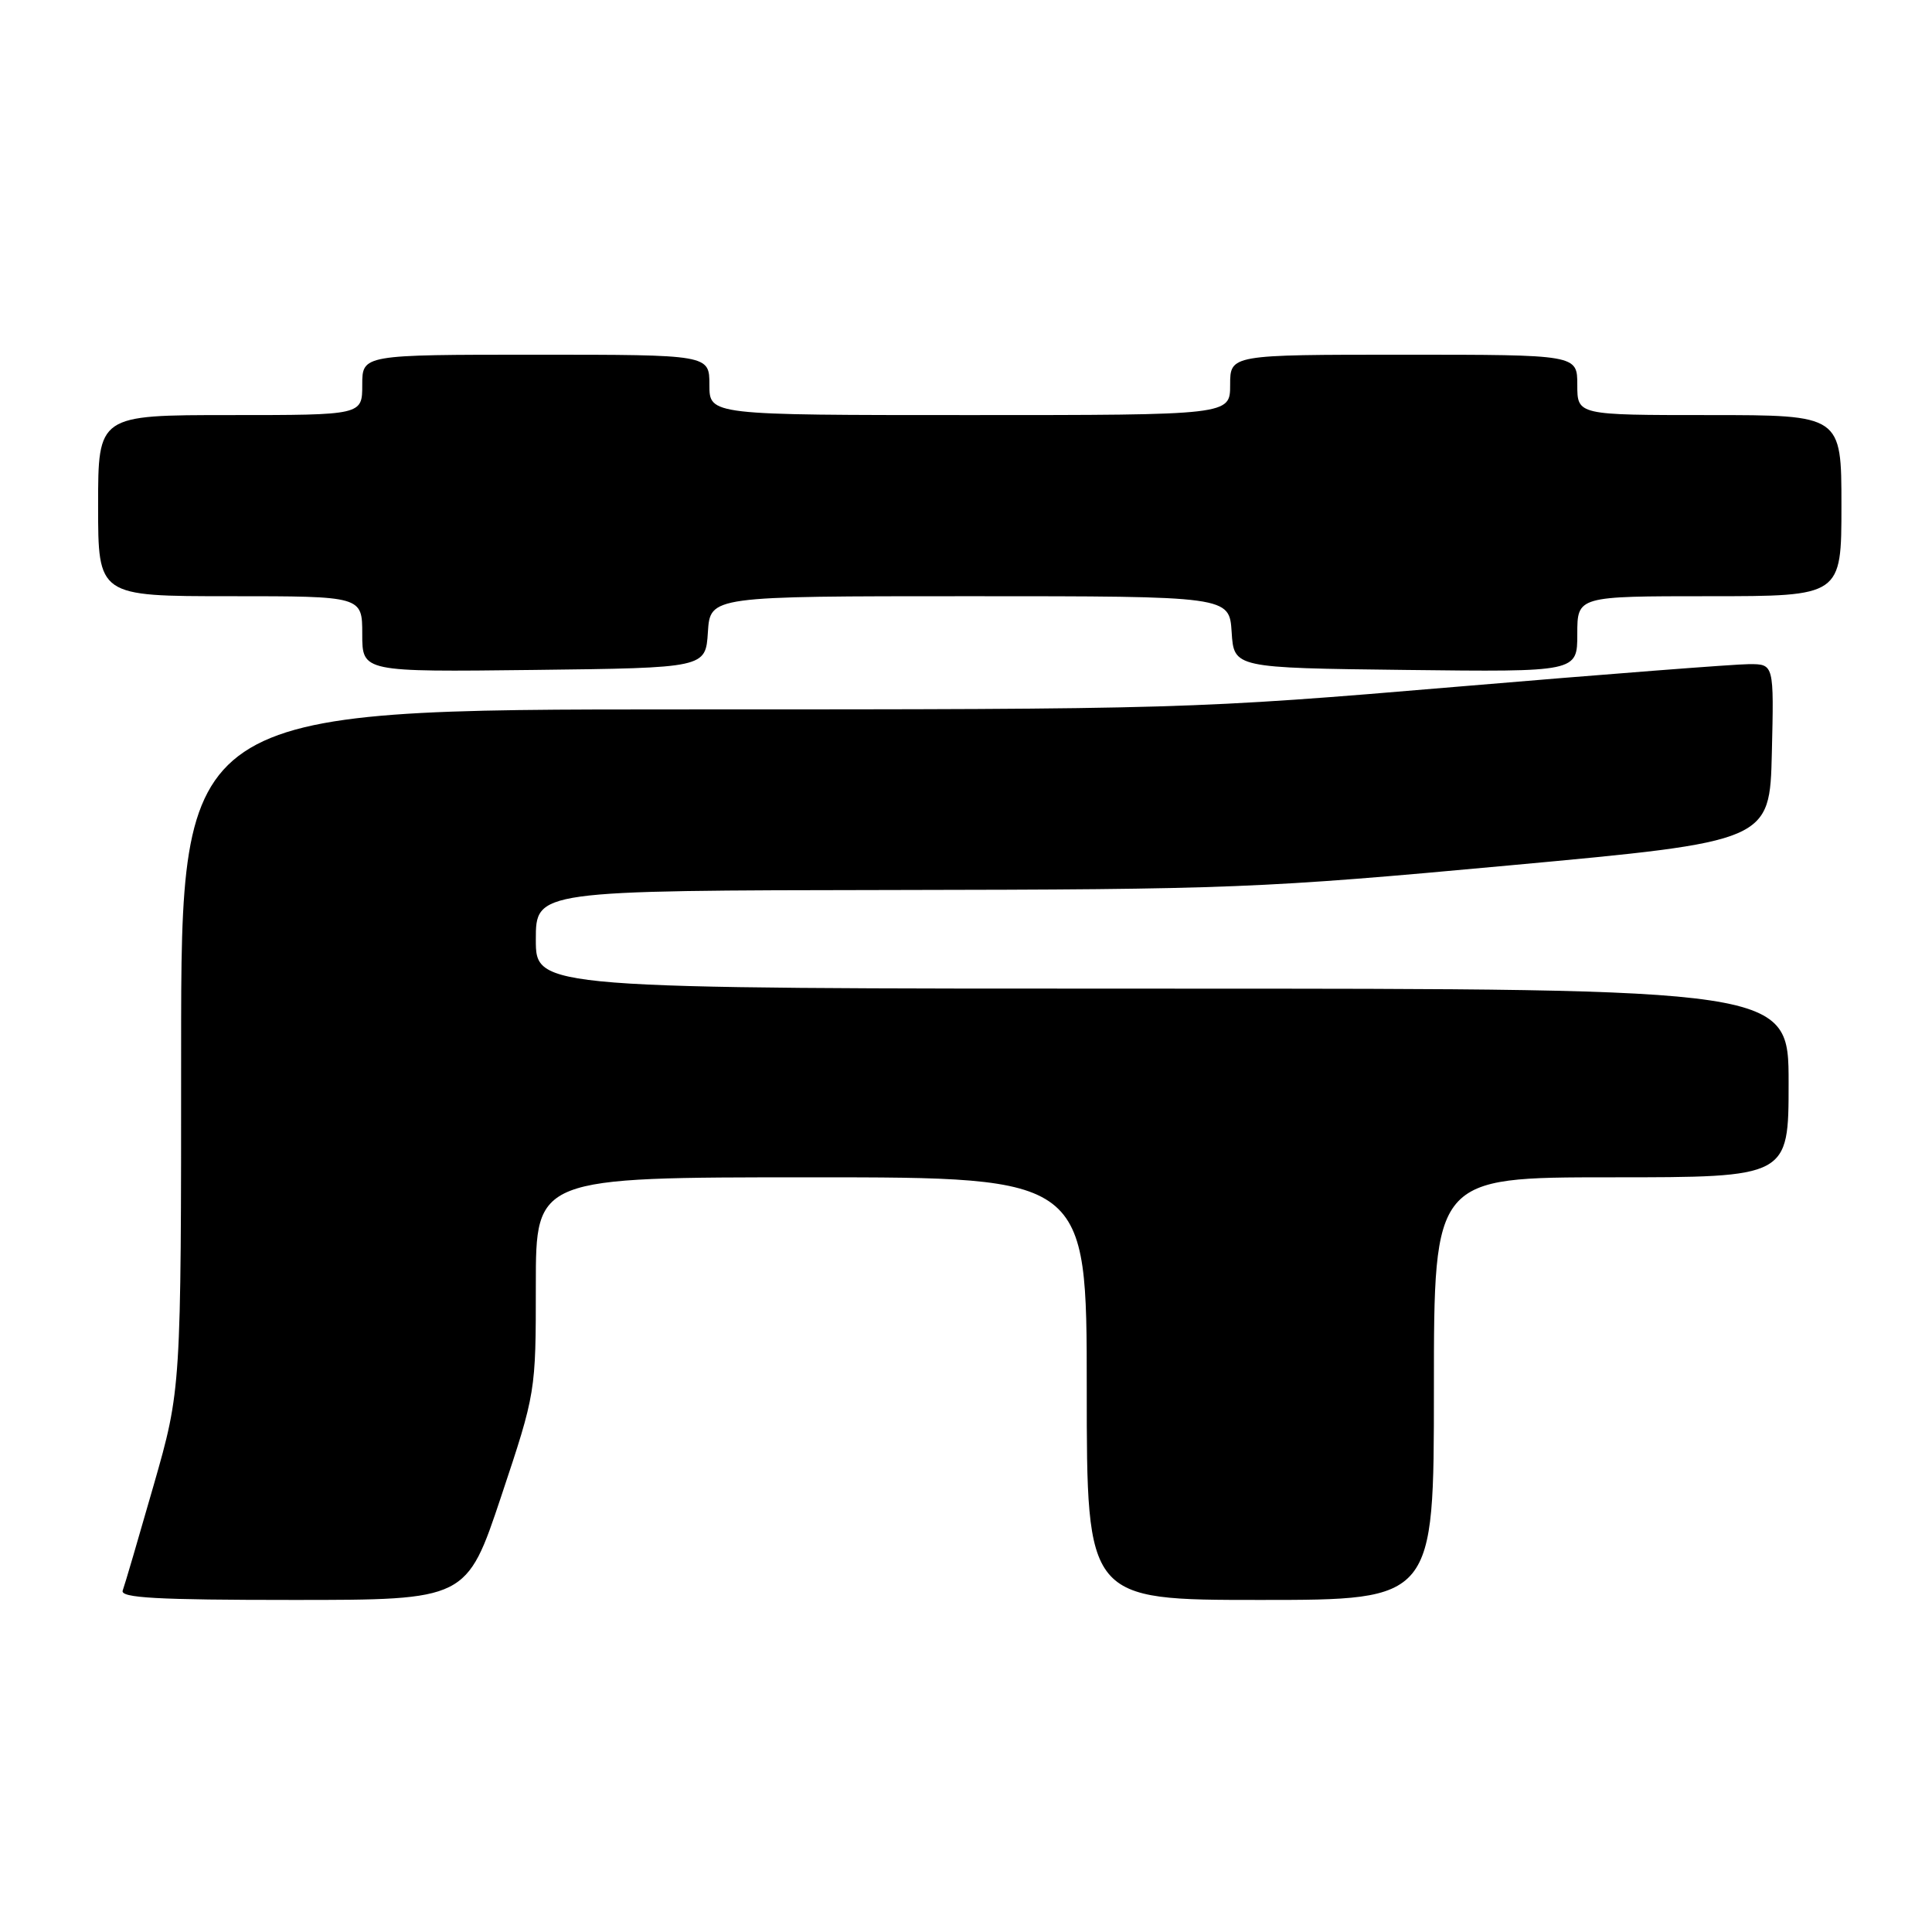 <?xml version="1.0" encoding="UTF-8" standalone="no"?>
<!DOCTYPE svg PUBLIC "-//W3C//DTD SVG 1.1//EN" "http://www.w3.org/Graphics/SVG/1.1/DTD/svg11.dtd" >
<svg xmlns="http://www.w3.org/2000/svg" xmlns:xlink="http://www.w3.org/1999/xlink" version="1.1" viewBox="0 0 256 256">
 <g >
 <path fill="currentColor"
d=" M 66.42 198.25 C 71.00 184.50 71.00 184.50 71.00 170.25 C 71.00 156.00 71.00 156.00 107.50 156.00 C 144.00 156.00 144.00 156.00 144.00 184.00 C 144.00 212.00 144.00 212.00 167.00 212.00 C 190.00 212.00 190.00 212.00 190.00 184.00 C 190.00 156.00 190.00 156.00 213.50 156.00 C 237.00 156.00 237.00 156.00 237.00 143.50 C 237.00 131.00 237.00 131.00 154.00 131.00 C 71.00 131.00 71.00 131.00 71.00 124.50 C 71.00 118.00 71.00 118.00 118.25 117.93 C 163.16 117.86 167.21 117.70 200.00 114.67 C 234.50 111.49 234.50 111.49 234.78 99.74 C 235.06 88.00 235.06 88.00 231.78 88.00 C 229.98 88.00 212.53 89.35 193.00 91.00 C 158.11 93.95 156.35 94.00 90.75 94.00 C 24.00 94.00 24.00 94.00 24.00 139.05 C 24.00 184.09 24.00 184.09 20.36 196.80 C 18.36 203.78 16.52 210.06 16.26 210.75 C 15.89 211.73 20.81 212.00 38.81 212.00 C 61.83 212.00 61.83 212.00 66.42 198.25 Z  M 93.80 83.75 C 94.11 79.00 94.11 79.00 128.50 79.00 C 162.89 79.00 162.89 79.00 163.20 83.75 C 163.50 88.50 163.50 88.50 186.25 88.77 C 209.00 89.04 209.00 89.04 209.00 84.02 C 209.00 79.00 209.00 79.00 226.50 79.00 C 244.00 79.00 244.00 79.00 244.00 67.00 C 244.00 55.00 244.00 55.00 226.50 55.00 C 209.00 55.00 209.00 55.00 209.00 51.00 C 209.00 47.00 209.00 47.00 186.00 47.00 C 163.00 47.00 163.00 47.00 163.00 51.00 C 163.00 55.00 163.00 55.00 128.50 55.00 C 94.00 55.00 94.00 55.00 94.00 51.00 C 94.00 47.00 94.00 47.00 71.00 47.00 C 48.00 47.00 48.00 47.00 48.00 51.00 C 48.00 55.00 48.00 55.00 30.50 55.00 C 13.00 55.00 13.00 55.00 13.00 67.00 C 13.00 79.00 13.00 79.00 30.50 79.00 C 48.00 79.00 48.00 79.00 48.00 84.02 C 48.00 89.04 48.00 89.04 70.75 88.77 C 93.50 88.50 93.50 88.50 93.80 83.75 Z "/>
</g>
</svg>